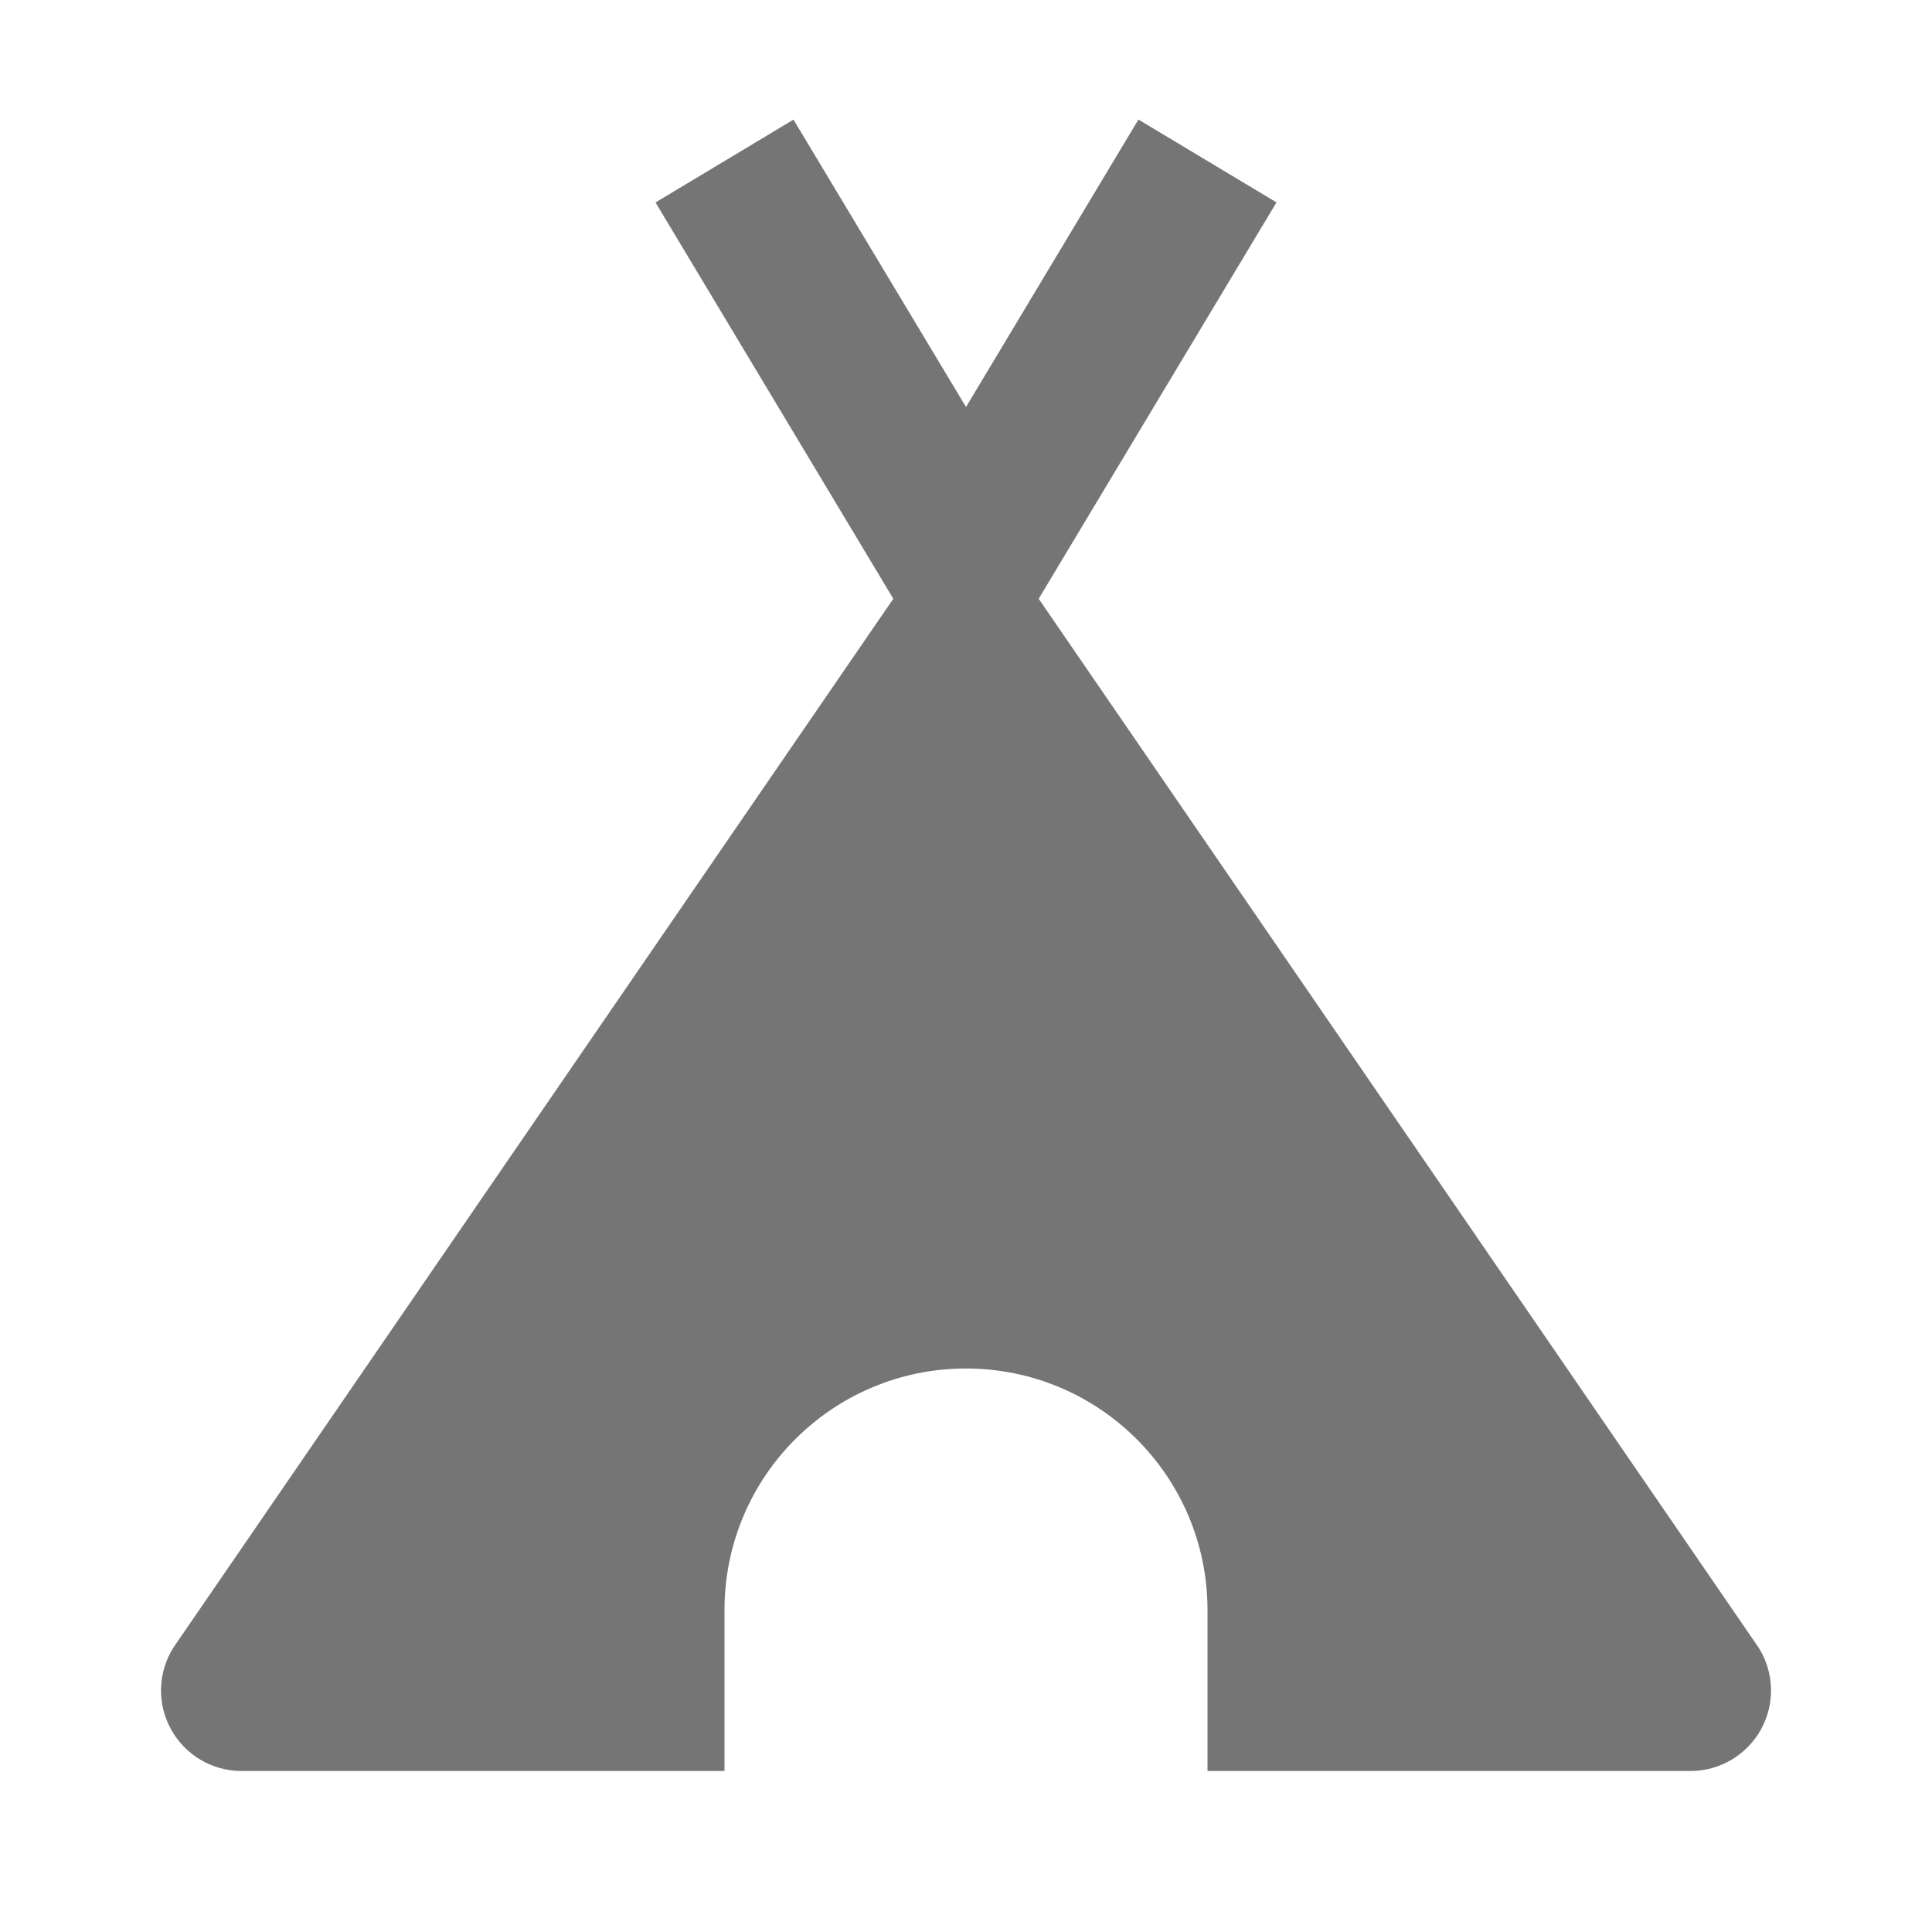 <?xml version="1.0" encoding="utf-8"?>
<!-- Generator: Adobe Illustrator 17.1.0, SVG Export Plug-In . SVG Version: 6.00 Build 0)  -->
<!DOCTYPE svg PUBLIC "-//W3C//DTD SVG 1.1//EN" "http://www.w3.org/Graphics/SVG/1.1/DTD/svg11.dtd">
<svg version="1.1" xmlns="http://www.w3.org/2000/svg" xmlns:xlink="http://www.w3.org/1999/xlink" x="0px" y="0px" width="24px"
	 height="24px" viewBox="0 0 24 24" enable-background="new 0 0 24 24" xml:space="preserve">
<g id="Frame_-_24px">
	<rect x="0" y="0.001" fill="none" width="24" height="24.001"/>
</g>
<g id="Filled_Icons">
	<path fill="#757575" d="M21.848,20.47L12.903,7.438l2.954-4.924l-1.715-1.029L12,5.056l-2.143-3.57L8.143,2.515l2.954,4.923
		L2.152,20.47c-0.192,0.309-0.203,0.697-0.026,1.015C2.302,21.803,2.637,22,3,22h6v-2c0-1.657,1.343-3,3-3s3,1.343,3,3v2h6
		c0.363,0,0.698-0.197,0.875-0.515C22.051,21.167,22.041,20.778,21.848,20.47z"/>
</g>
</svg>
